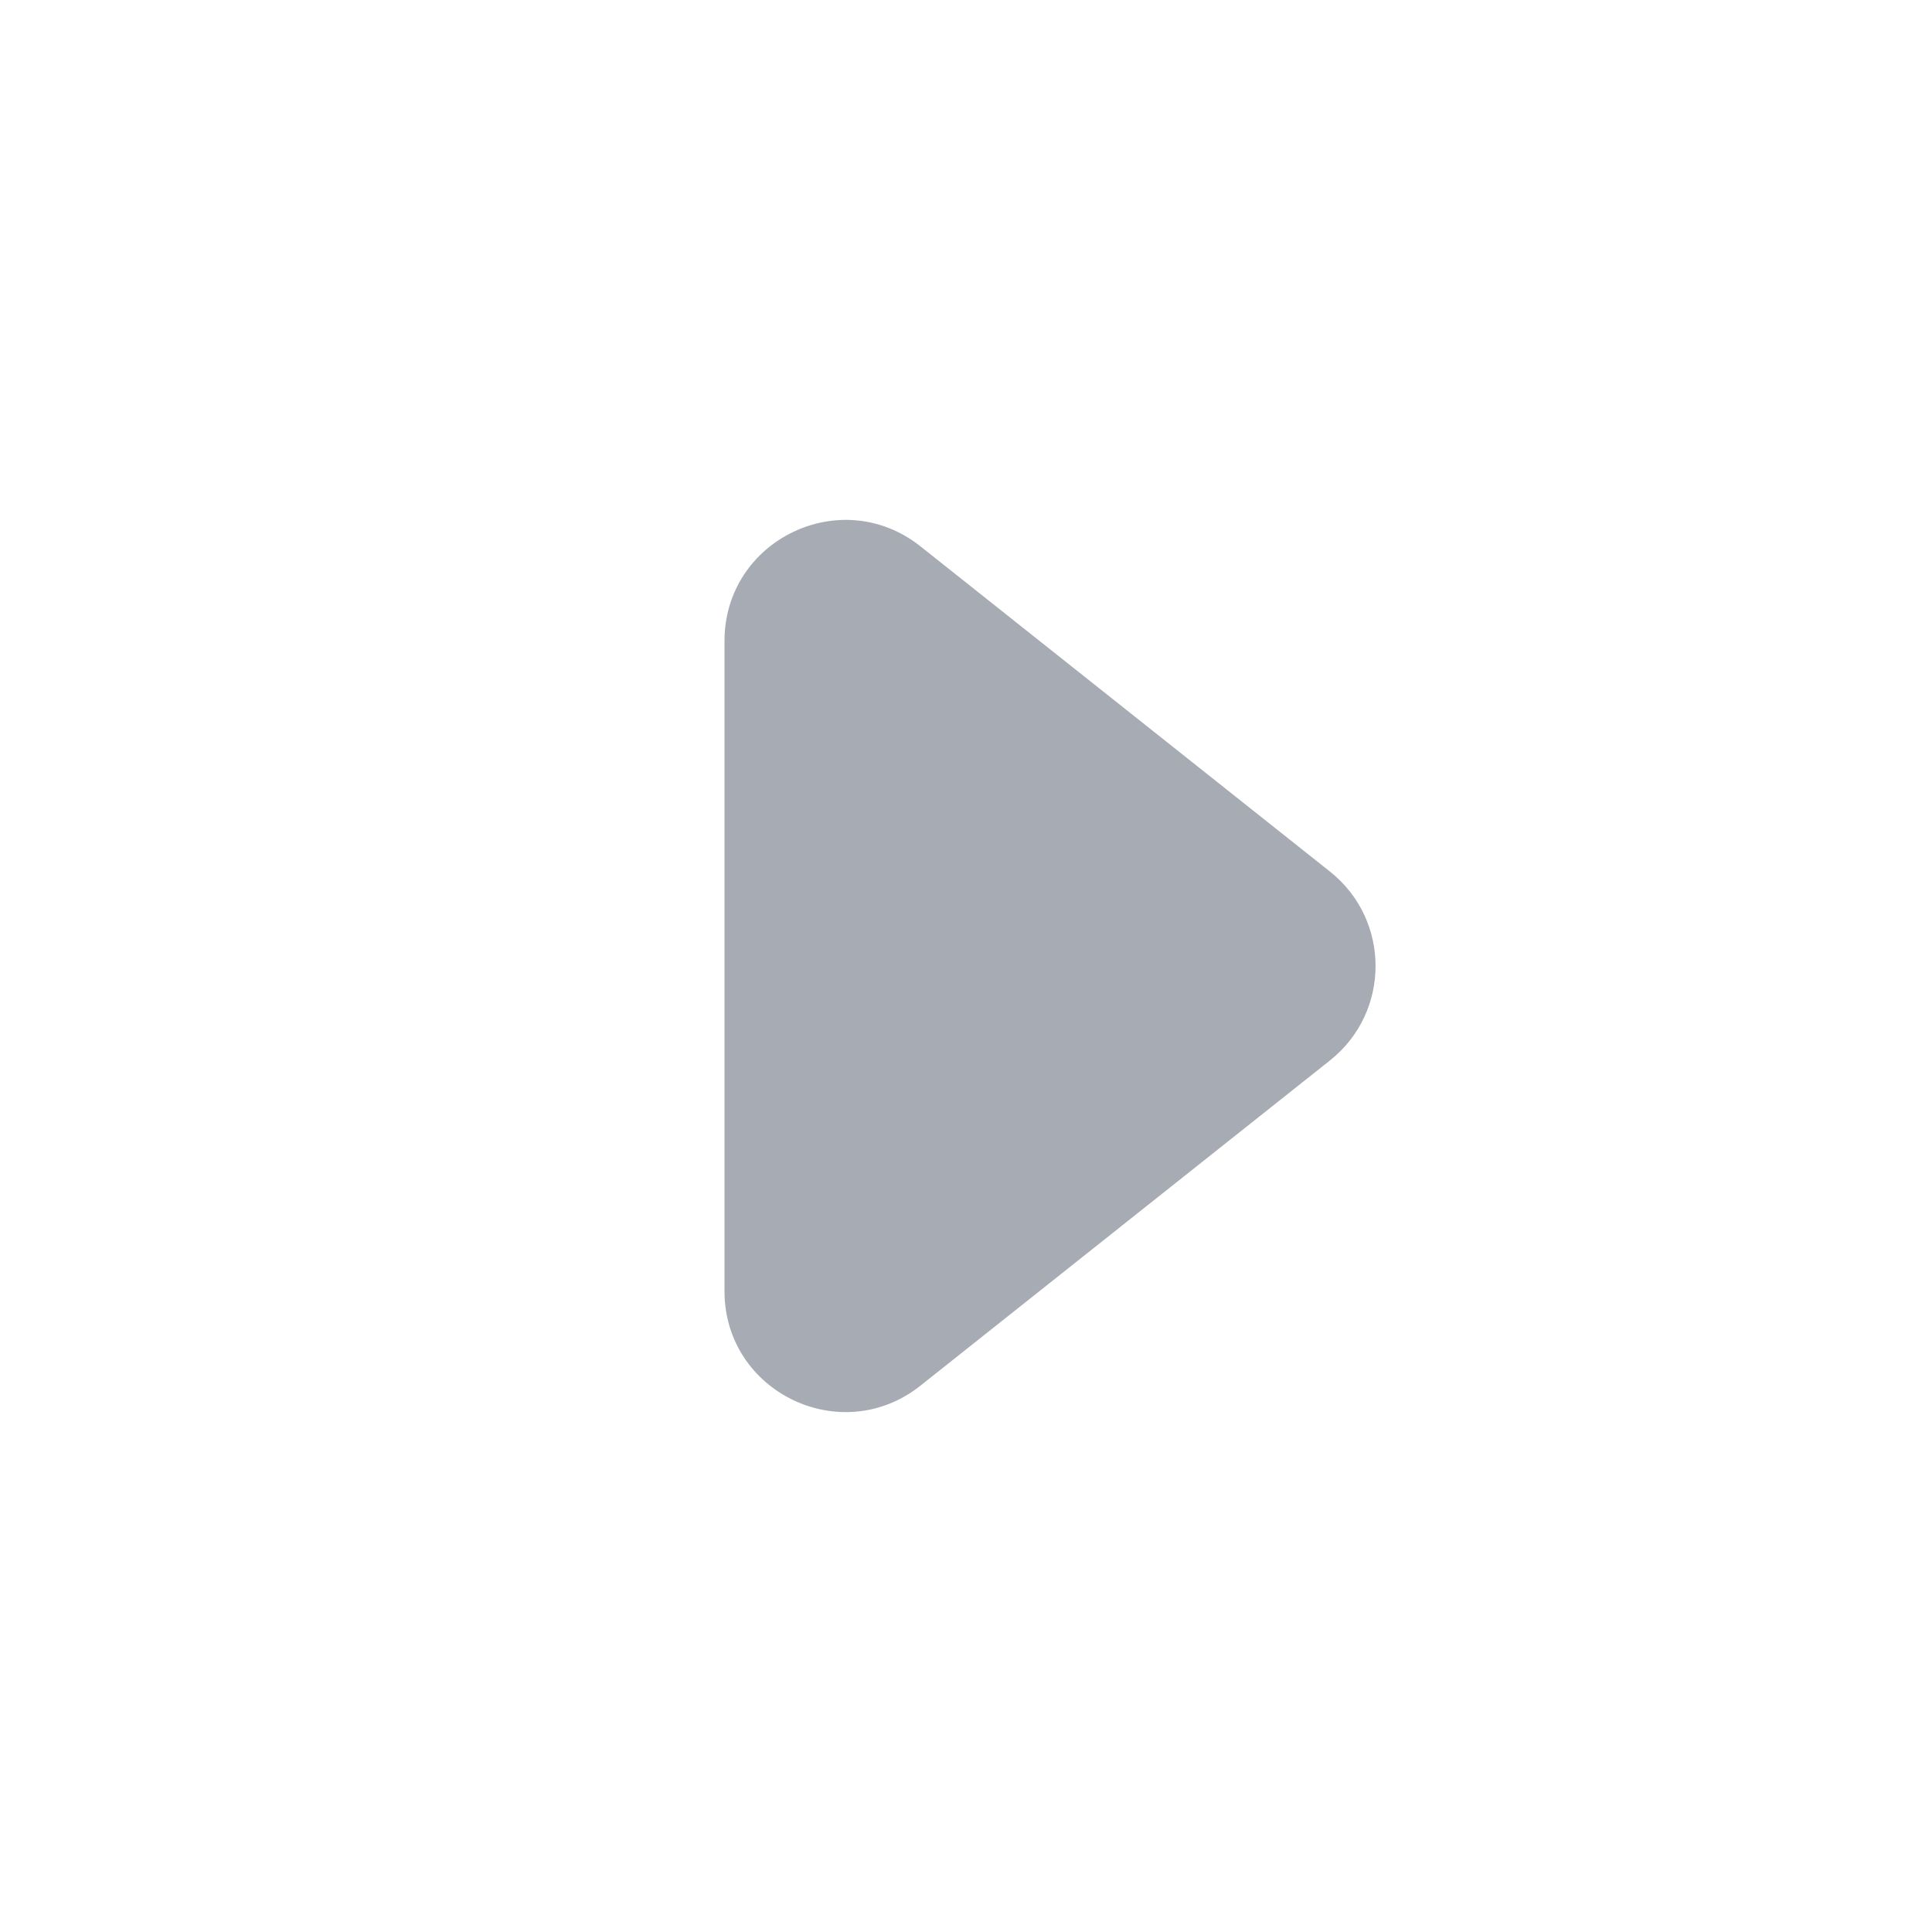 <svg width="16" height="16" viewBox="0 0 16 16" fill="none" xmlns="http://www.w3.org/2000/svg">
  <g id="arrow_breadcrumb">
    <path id="Polygon 1"
      d="M11.013 7.217C11.518 7.617 11.518 8.383 11.013 8.783L7.622 11.476C6.966 11.996 6 11.529 6 10.693L6 5.308C6 4.471 6.966 4.004 7.622 4.524L11.013 7.217Z"
      fill="#515869" fill-opacity="0.5" />
  </g>
</svg>